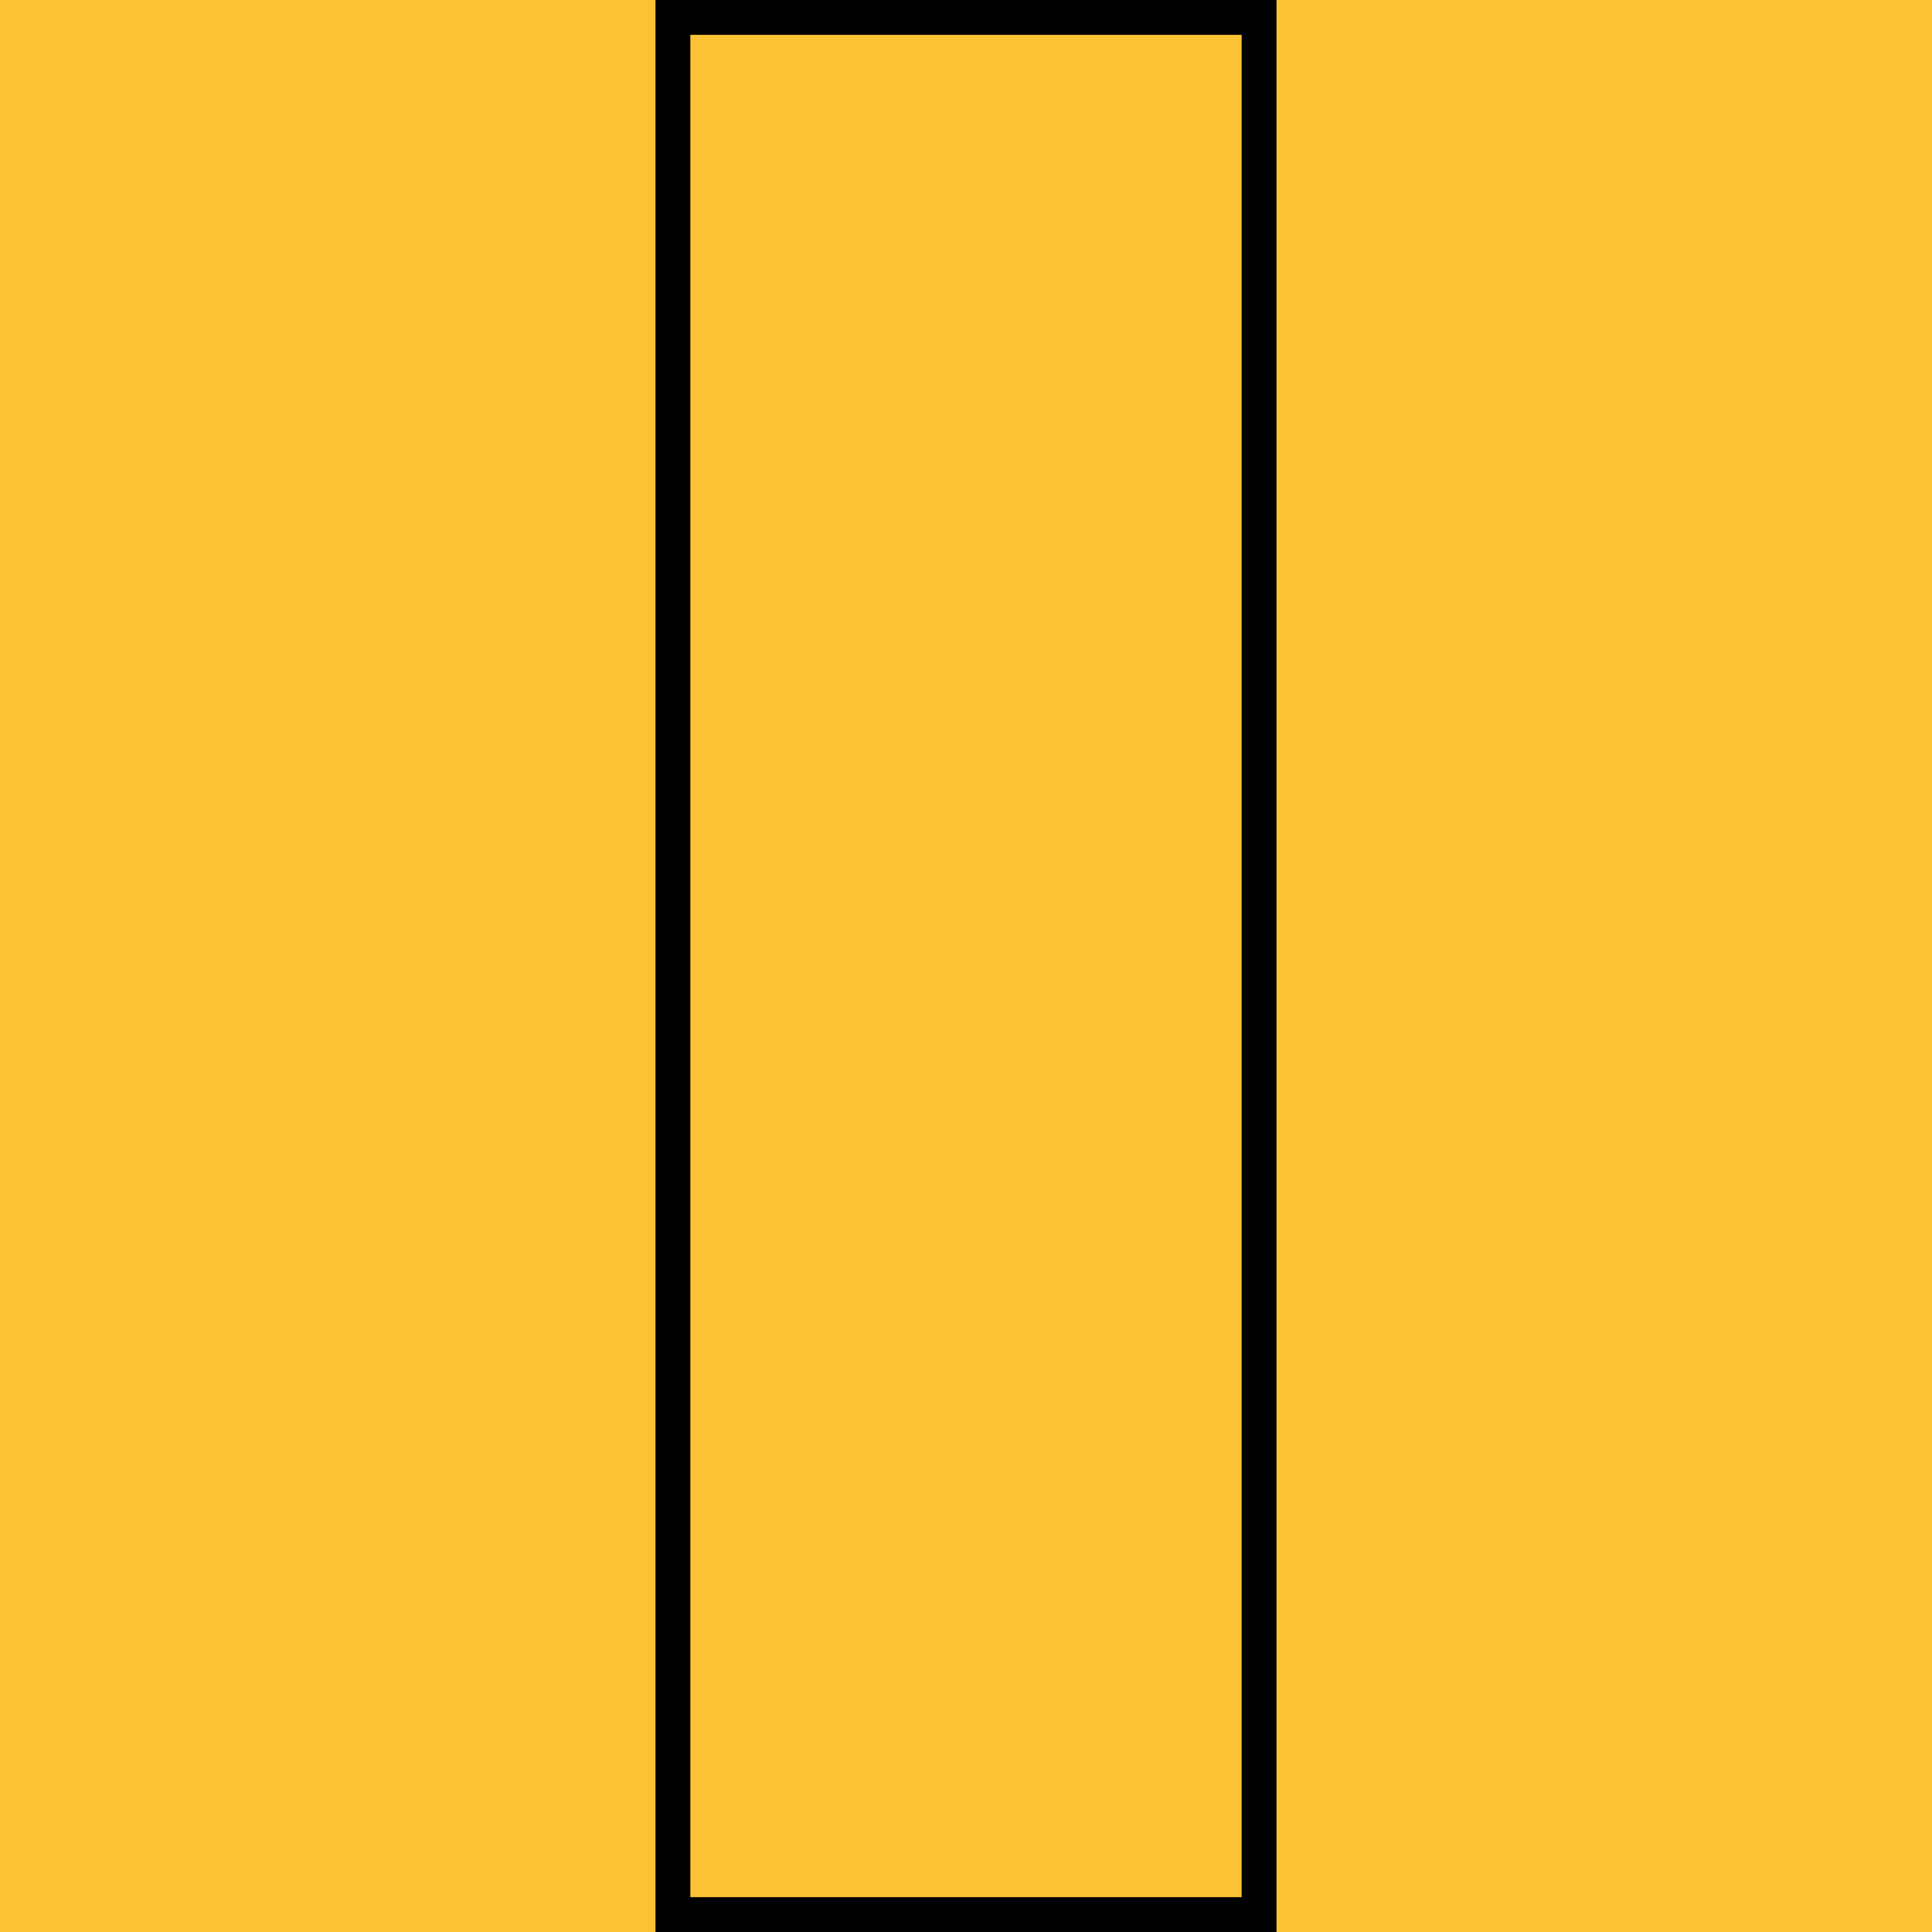 <?xml version="1.0" encoding="UTF-8" standalone="no"?>
<svg
   xmlns:dc="http://purl.org/dc/elements/1.1/"
   xmlns:cc="http://creativecommons.org/ns#"
   xmlns:rdf="http://www.w3.org/1999/02/22-rdf-syntax-ns#"
   xmlns:svg="http://www.w3.org/2000/svg"
   xmlns="http://www.w3.org/2000/svg"
   xmlns:sodipodi="http://sodipodi.sourceforge.net/DTD/sodipodi-0.dtd"
   xmlns:inkscape="http://www.inkscape.org/namespaces/inkscape"
   width="56"
   height="56"
   version="1.1"
   id="svg4761"
   sodipodi:docname="connected.svg"
   inkscape:version="0.92.3 (2405546, 2018-03-11)">
  <defs
     id="defs4765" />
  <sodipodi:namedview
     pagecolor="#ffffff"
     bordercolor="#666666"
     borderopacity="1"
     objecttolerance="10"
     gridtolerance="10"
     guidetolerance="10"
     inkscape:pageopacity="0"
     inkscape:pageshadow="2"
     inkscape:window-width="1227"
     inkscape:window-height="884"
     id="namedview4763"
     showgrid="false"
     inkscape:zoom="6.8482143"
     inkscape:cx="30.610169"
     inkscape:cy="23.728814"
     inkscape:window-x="648"
     inkscape:window-y="307"
     inkscape:window-maximized="0"
     inkscape:current-layer="svg4761" />
  <!-- Created with Method Draw - http://github.com/duopixel/Method-Draw/ -->
  <g
     id="g4754"
     transform="matrix(0.966,0,0,0.966,0.966,0.966)">
    <title
       id="title4748">background</title>
    <rect
       id="canvas_background"
       height="58"
       width="58"
       y="-1"
       x="-1"
       style="fill:#fbc234" />
    <g
       display="none"
       overflow="visible"
       y="0"
       x="0"
       height="100%"
       width="100%"
       id="canvasGrid"
       style="display:none;overflow:visible">
      <rect
         y="0"
         x="0"
         height="100%"
         width="100%"
         id="rect4751"
         style="fill:url(#gridpattern);stroke-width:0" />
    </g>
  </g>
  <path
     style="opacity:1;fill:#fbc234;fill-opacity:1;stroke:#000000;stroke-width:1.01;stroke-miterlimit:4;stroke-dasharray:none;stroke-opacity:1"
     d="M 19.505,0.505 H 36.495 V 55.495 H 19.505 Z"
     id="rect5314"
     inkscape:connector-curvature="0" />
</svg>
